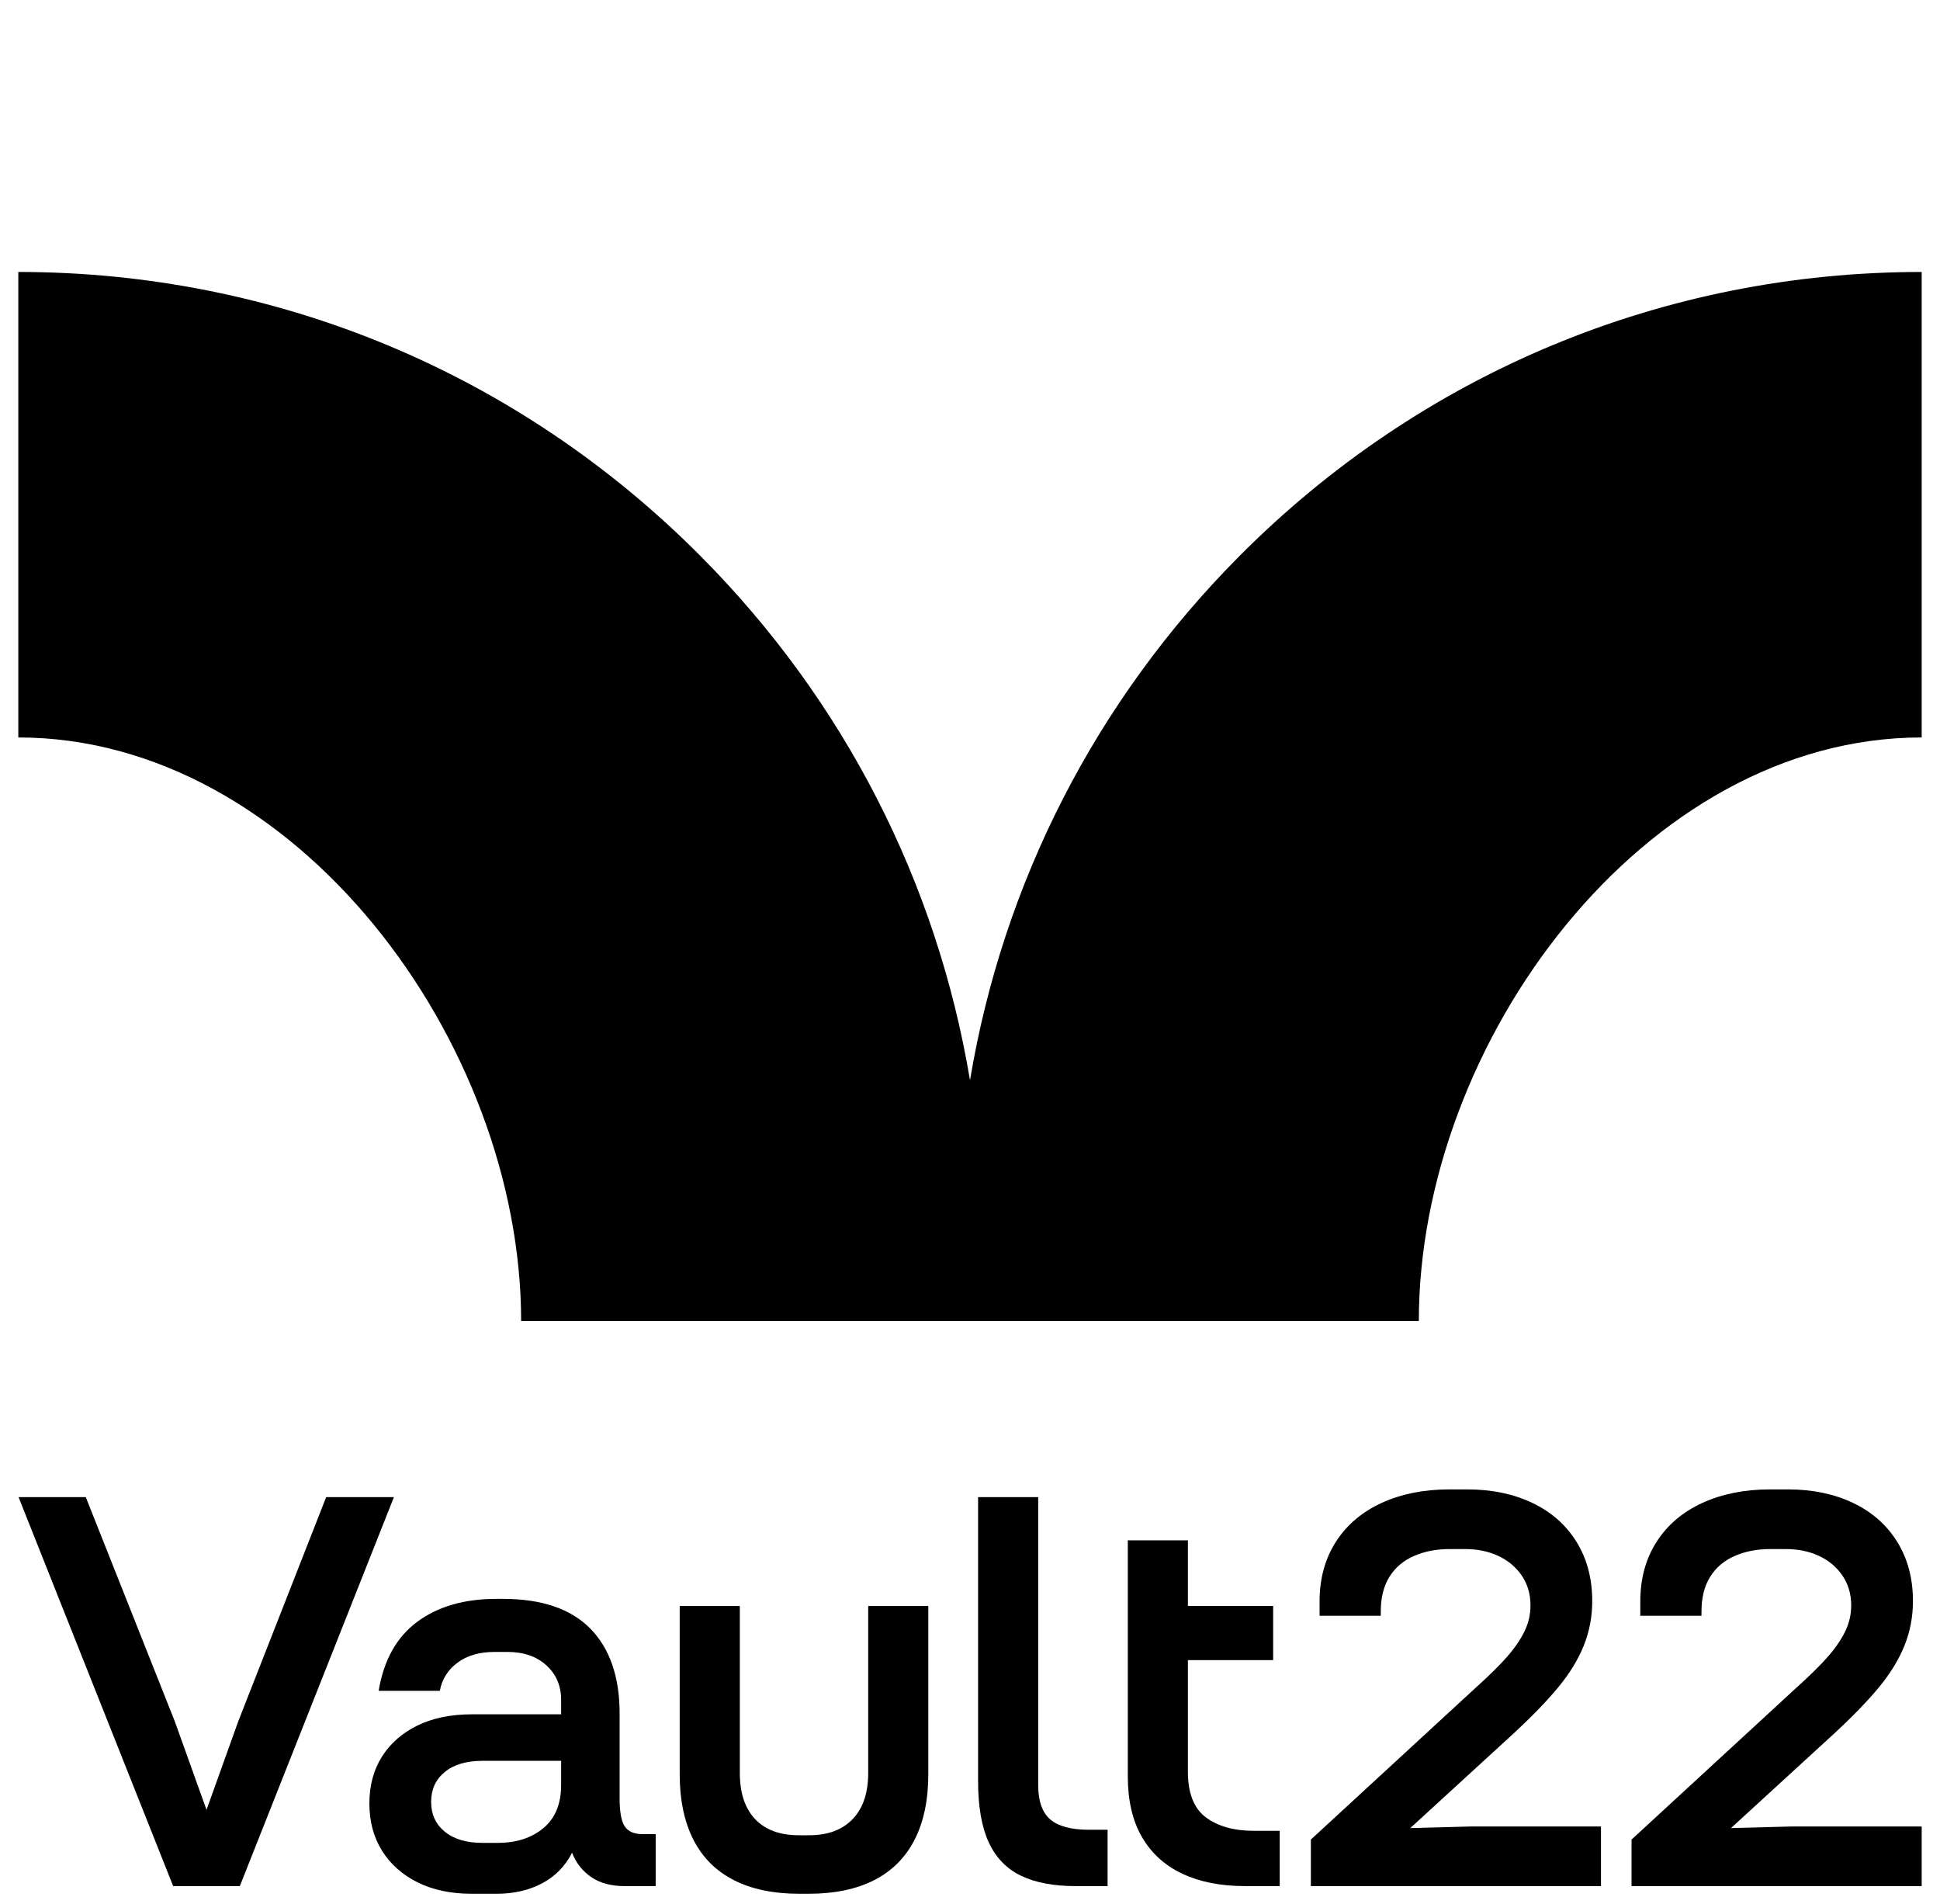 <svg width="53" height="52" viewBox="0 0 53 52" fill="none" xmlns="http://www.w3.org/2000/svg">
    <path
        d="M33.85 15.198C29.933 19.141 27.401 24.11 26.5 29.505C25.599 24.11 23.067 19.141 19.149 15.198C14.171 10.188 7.548 7.428 0.5 7.428V20.142C8.075 20.142 14.237 28.458 14.237 36.081H38.762C38.762 28.458 44.925 20.142 52.5 20.142V7.428C45.452 7.428 38.829 10.188 33.85 15.198Z"
        fill="black" />
    <path
        d="M0.507 40.89H2.343L4.776 47.017L5.821 49.931H5.463L6.508 47.017L8.911 40.89H10.762L6.552 51.515H4.731L0.507 40.89Z"
        fill="black" />
    <path
        d="M14.845 49.931C15.169 49.662 15.33 49.268 15.33 48.75V48.093H13.181C12.743 48.093 12.399 48.195 12.151 48.399C11.902 48.603 11.778 48.875 11.778 49.214C11.778 49.552 11.902 49.824 12.151 50.028C12.399 50.232 12.743 50.334 13.181 50.334H13.599C14.106 50.334 14.522 50.2 14.845 49.931ZM11.404 51.41C10.986 51.201 10.663 50.912 10.434 50.544C10.205 50.175 10.091 49.747 10.091 49.258C10.091 48.77 10.205 48.344 10.434 47.981C10.663 47.617 10.986 47.333 11.404 47.129C11.822 46.925 12.315 46.823 12.882 46.823H15.33V46.434C15.33 46.045 15.196 45.729 14.927 45.485C14.659 45.241 14.305 45.119 13.867 45.119H13.509C13.101 45.119 12.765 45.216 12.502 45.41C12.238 45.605 12.076 45.861 12.016 46.18H10.345C10.484 45.343 10.835 44.715 11.397 44.297C11.959 43.879 12.683 43.669 13.569 43.669H13.733C14.798 43.669 15.597 43.941 16.129 44.484C16.661 45.027 16.928 45.801 16.928 46.808V49.124C16.928 49.493 16.975 49.747 17.07 49.886C17.164 50.026 17.326 50.095 17.555 50.095H17.913V51.515H17.077C16.698 51.515 16.39 51.433 16.151 51.268C15.912 51.104 15.738 50.882 15.629 50.603C15.44 50.972 15.166 51.251 14.808 51.44C14.45 51.629 14.037 51.724 13.569 51.724H12.882C12.315 51.724 11.822 51.619 11.404 51.41Z"
        fill="black" />
    <path
        d="M20.047 51.351C19.559 51.102 19.191 50.733 18.942 50.245C18.694 49.757 18.569 49.159 18.569 48.452V43.864H20.212V48.422C20.212 48.97 20.351 49.391 20.629 49.685C20.908 49.979 21.306 50.126 21.824 50.126H22.107C22.615 50.126 23.01 49.979 23.294 49.685C23.578 49.391 23.719 48.97 23.719 48.422V43.864H25.361V48.452C25.361 49.159 25.237 49.757 24.988 50.245C24.739 50.733 24.371 51.102 23.884 51.351C23.396 51.6 22.799 51.724 22.092 51.724H21.838C21.132 51.724 20.535 51.6 20.047 51.351Z"
        fill="black" />
    <path
        d="M28.363 40.89V48.751C28.363 49.189 28.472 49.503 28.691 49.692C28.91 49.881 29.263 49.976 29.751 49.976H30.259V51.515H29.393C28.786 51.515 28.286 51.421 27.893 51.231C27.499 51.042 27.206 50.738 27.012 50.32C26.818 49.901 26.721 49.343 26.721 48.646V40.89H28.363Z"
        fill="black" />
    <path
        d="M31.572 43.863H34.782V45.342H31.572V43.863ZM32.453 42.07V48.391C32.453 48.979 32.618 49.395 32.946 49.639C33.274 49.883 33.712 50.005 34.259 50.005H34.961V51.514H34.004C33.348 51.514 32.781 51.402 32.303 51.178C31.826 50.954 31.457 50.62 31.199 50.177C30.94 49.734 30.811 49.178 30.811 48.511V42.07H32.453Z"
        fill="black" />
    <path
        d="M35.812 50.244L40.29 46.12C40.678 45.771 40.974 45.48 41.178 45.245C41.382 45.012 41.538 44.782 41.648 44.558C41.758 44.334 41.812 44.097 41.812 43.848C41.812 43.54 41.733 43.268 41.574 43.034C41.414 42.8 41.2 42.621 40.932 42.496C40.663 42.371 40.359 42.309 40.021 42.309H39.603C39.245 42.309 38.921 42.371 38.633 42.496C38.344 42.621 38.12 42.81 37.961 43.064C37.802 43.318 37.722 43.634 37.722 44.013V44.132H36.05V43.744C36.05 43.116 36.2 42.571 36.498 42.107C36.797 41.644 37.215 41.291 37.752 41.046C38.289 40.802 38.901 40.68 39.588 40.68H40.096C40.752 40.68 41.34 40.802 41.857 41.046C42.374 41.291 42.778 41.644 43.066 42.107C43.355 42.571 43.499 43.111 43.499 43.729C43.499 44.157 43.422 44.563 43.268 44.947C43.113 45.33 42.88 45.711 42.566 46.09C42.253 46.468 41.842 46.892 41.335 47.36L38.528 49.93L40.2 49.886H43.738V51.514H35.812V50.244Z"
        fill="black" />
    <path
        d="M44.573 50.244L49.051 46.12C49.439 45.771 49.736 45.48 49.94 45.245C50.144 45.012 50.3 44.782 50.41 44.558C50.519 44.334 50.574 44.097 50.574 43.848C50.574 43.54 50.494 43.268 50.335 43.034C50.176 42.8 49.962 42.621 49.693 42.496C49.425 42.371 49.121 42.309 48.783 42.309H48.365C48.007 42.309 47.683 42.371 47.395 42.496C47.106 42.621 46.882 42.81 46.723 43.064C46.563 43.318 46.484 43.634 46.484 44.013V44.132H44.812V43.744C44.812 43.116 44.961 42.571 45.26 42.107C45.558 41.644 45.977 41.291 46.514 41.046C47.051 40.802 47.663 40.68 48.35 40.68H48.857C49.514 40.68 50.101 40.802 50.619 41.046C51.136 41.291 51.539 41.644 51.828 42.107C52.117 42.571 52.261 43.111 52.261 43.729C52.261 44.157 52.184 44.563 52.029 44.947C51.875 45.33 51.641 45.711 51.328 46.09C51.014 46.468 50.604 46.892 50.096 47.36L47.29 49.93L48.962 49.886H52.5V51.514H44.573V50.244Z"
        fill="black" />
</svg>
